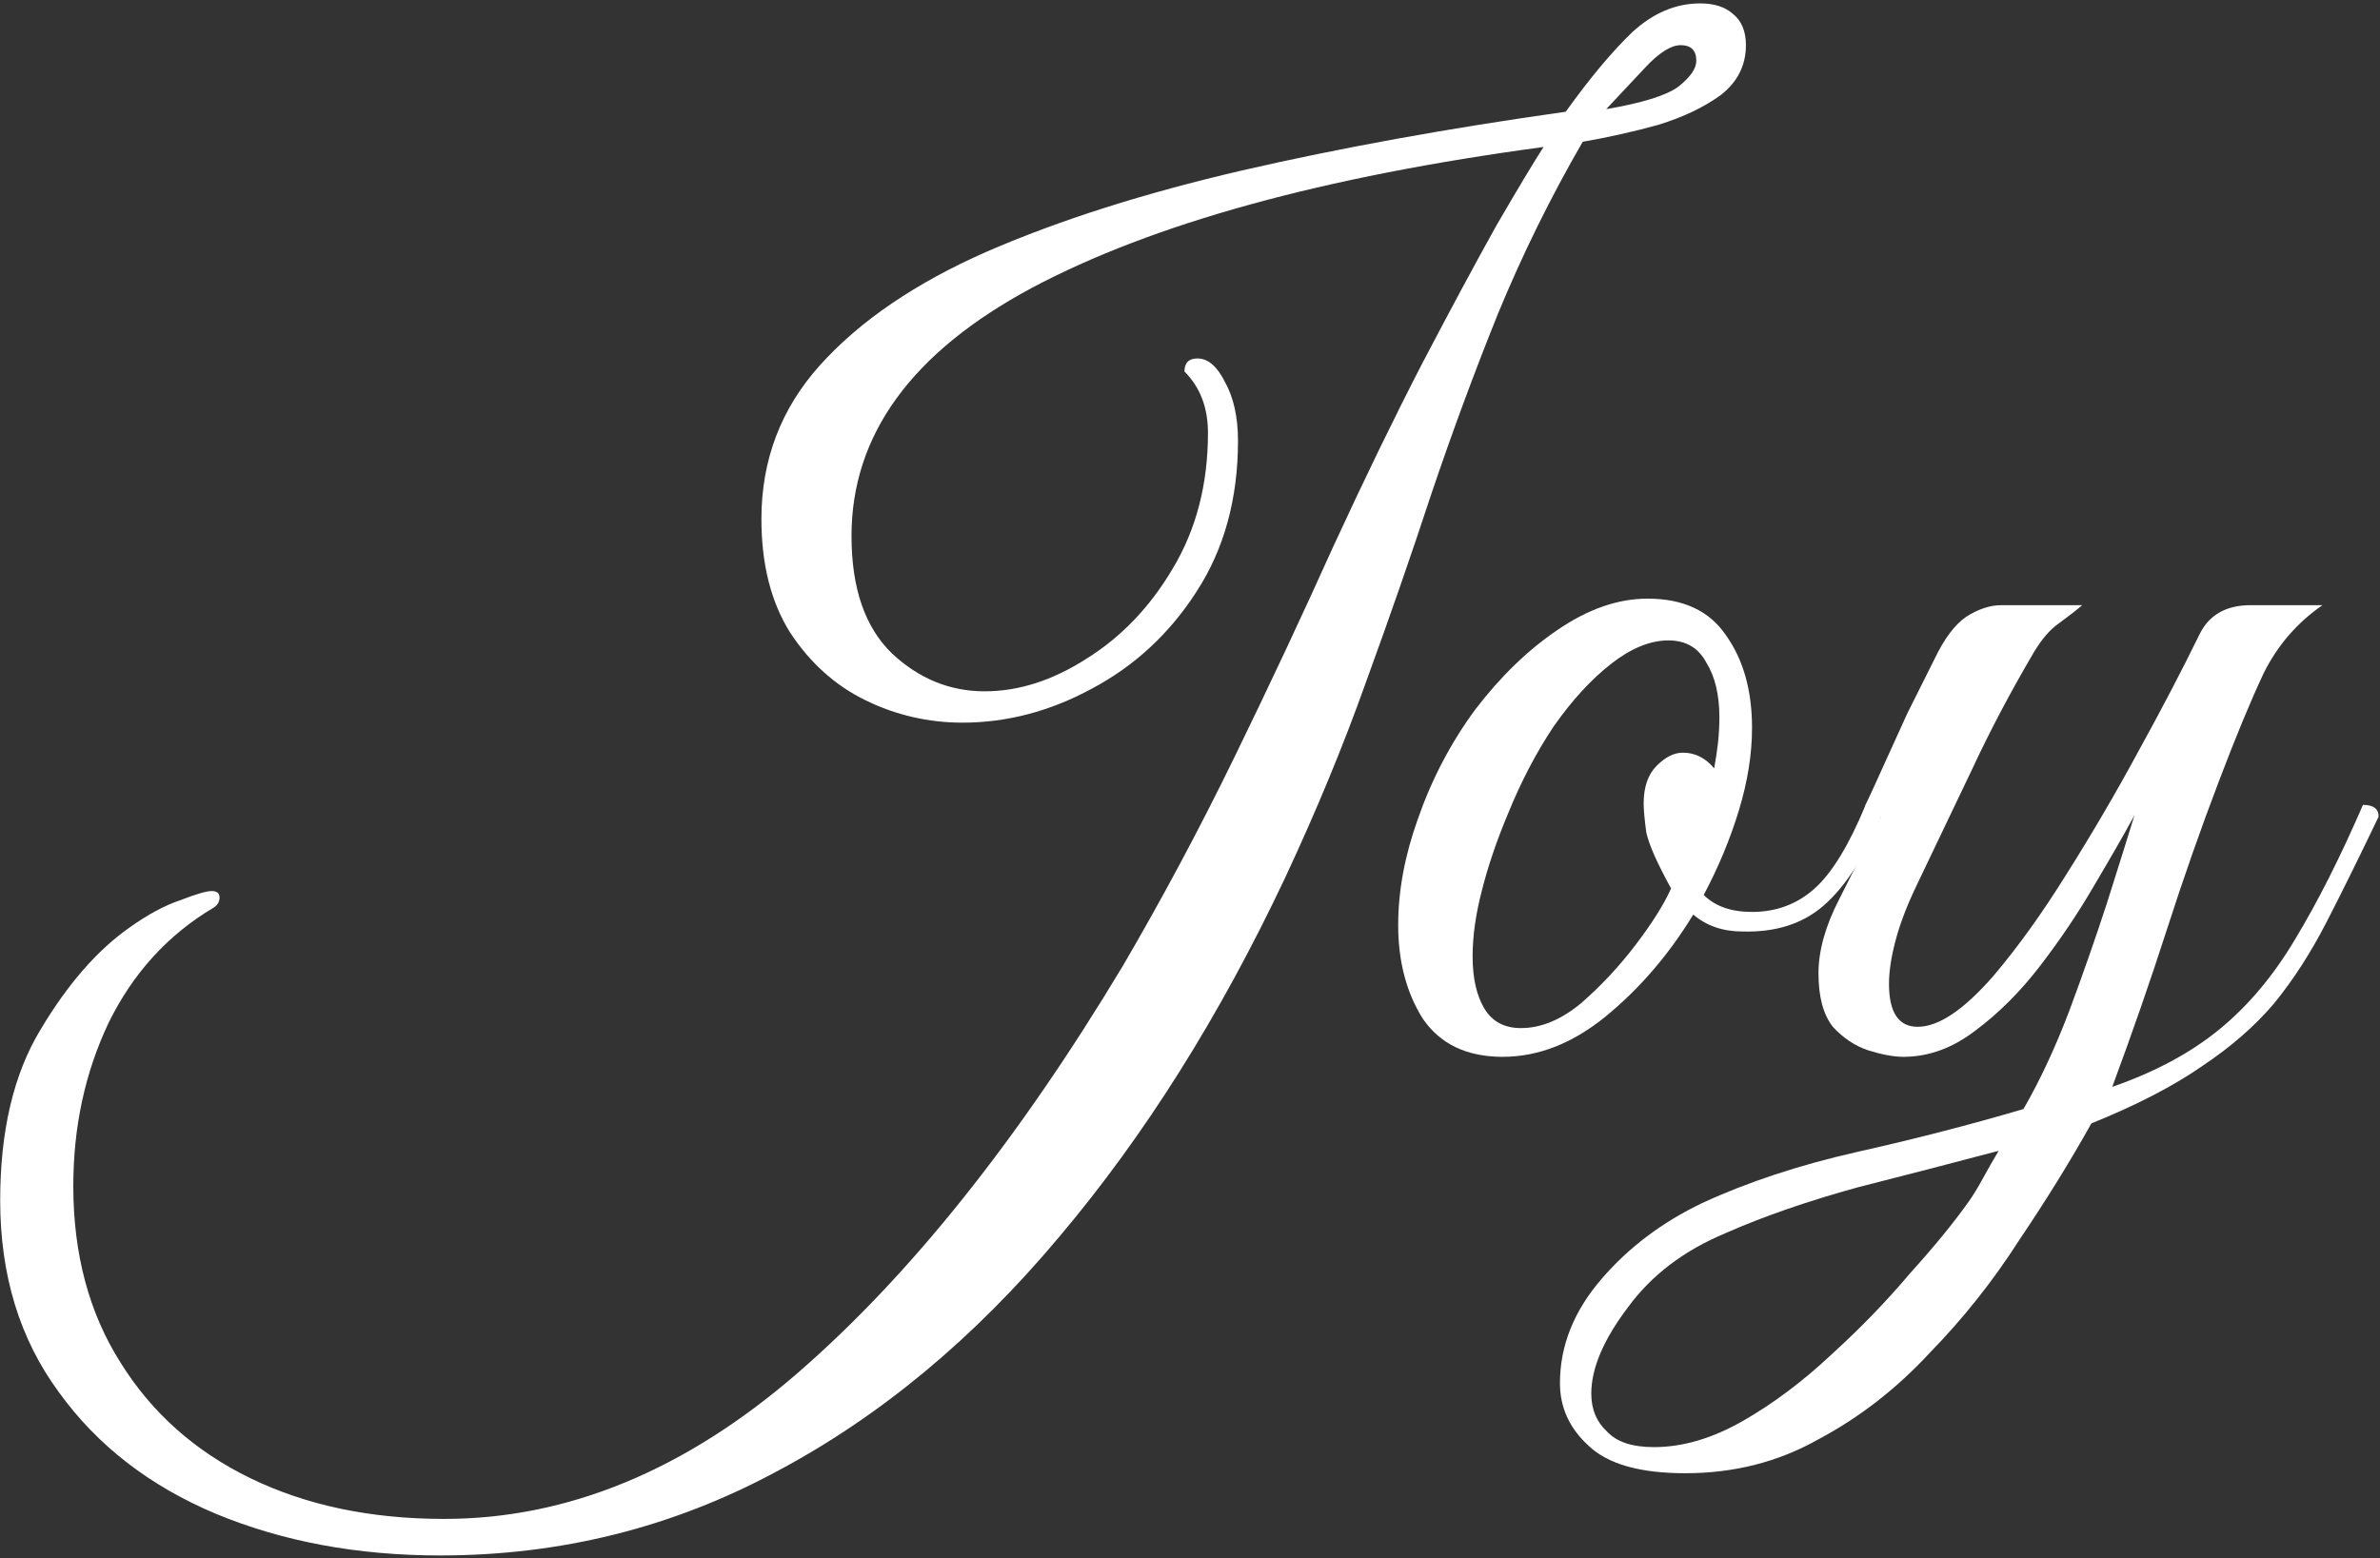 <svg width="394" height="258" viewBox="0 0 394 258" fill="none" xmlns="http://www.w3.org/2000/svg">
<rect x="0" y="0" width="394" height="258" fill="#333333" stroke="none"/>
<path d="M72.875 257.571C59.185 257.571 46.792 255.266 35.696 250.654C24.744 246.043 16.098 239.342 9.758 230.552C3.273 221.762 0.031 211.17 0.031 198.777C0.031 187.249 2.264 177.81 6.731 170.461C11.199 162.967 16.098 157.347 21.43 153.6C24.456 151.439 27.266 149.926 29.86 149.061C32.454 148.052 34.183 147.548 35.048 147.548C35.913 147.548 36.345 147.908 36.345 148.629C36.345 149.349 35.985 149.926 35.264 150.358C27.771 154.825 22.006 161.166 17.972 169.38C14.081 177.594 12.135 186.6 12.135 196.399C12.135 207.639 14.729 217.366 19.917 225.58C25.105 233.938 32.31 240.351 41.532 244.818C50.755 249.285 61.419 251.519 73.524 251.519C93.986 251.519 113.512 243.449 132.102 227.31C150.691 211.17 168.632 188.69 185.925 159.869C192.409 148.773 198.534 137.317 204.298 125.5C210.062 113.684 215.538 102.011 220.726 90.483C225.913 79.243 230.813 69.156 235.424 60.221C240.18 51.143 244.287 43.505 247.745 37.309C251.348 31.112 253.942 26.789 255.527 24.339C219.068 29.239 190.824 37.02 170.794 47.684C150.907 58.348 140.964 72.038 140.964 88.754C140.964 97.4 143.198 103.885 147.665 108.208C152.132 112.387 157.248 114.476 163.012 114.476C168.632 114.476 174.252 112.675 179.872 109.072C185.636 105.47 190.392 100.498 194.138 94.158C198.029 87.673 199.975 80.18 199.975 71.677C199.975 67.499 198.678 64.112 196.084 61.518C196.084 60.077 196.804 59.357 198.245 59.357C199.975 59.357 201.488 60.654 202.785 63.247C204.226 65.841 204.946 69.084 204.946 72.974C204.946 82.629 202.641 90.987 198.029 98.049C193.562 104.965 187.798 110.297 180.737 114.044C173.82 117.791 166.687 119.664 159.337 119.664C153.717 119.664 148.385 118.439 143.342 115.989C138.298 113.54 134.119 109.793 130.805 104.749C127.635 99.706 126.049 93.437 126.049 85.944C126.049 76.145 129.292 67.643 135.776 60.437C142.405 53.088 151.628 46.82 163.444 41.632C175.405 36.444 189.455 31.977 205.595 28.23C221.878 24.483 239.747 21.241 259.201 18.503C263.236 12.883 266.911 8.488 270.225 5.318C273.684 2.147 277.43 0.562 281.465 0.562C283.771 0.562 285.572 1.139 286.869 2.292C288.31 3.444 289.031 5.174 289.031 7.479C289.031 10.794 287.662 13.532 284.924 15.693C282.186 17.711 278.727 19.368 274.548 20.665C270.369 21.818 266.19 22.754 262.011 23.475C256.679 32.697 251.996 42.208 247.961 52.007C244.07 61.662 240.396 71.605 236.937 81.837C233.623 91.924 230.02 102.3 226.129 112.963C222.383 123.483 217.916 134.291 212.728 145.387C201.92 168.299 189.455 188.113 175.333 204.829C161.211 221.689 145.575 234.659 128.427 243.737C111.279 252.96 92.761 257.571 72.875 257.571ZM265.902 18.071C271.81 17.062 275.773 15.837 277.791 14.396C279.808 12.811 280.817 11.37 280.817 10.073C280.817 8.344 279.952 7.479 278.223 7.479C276.638 7.479 274.692 8.704 272.387 11.154C270.225 13.46 268.064 15.765 265.902 18.071Z" fill="white"/>
<path d="M248.757 175C242.848 175 238.453 172.91 235.571 168.731C232.833 164.408 231.464 159.221 231.464 153.168C231.464 147.548 232.545 141.712 234.706 135.66C237.012 129.031 240.182 122.978 244.217 117.502C248.396 112.027 252.936 107.631 257.835 104.317C262.879 100.858 267.85 99.129 272.75 99.129C278.658 99.129 282.981 101.147 285.719 105.182C288.601 109.217 290.042 114.332 290.042 120.529C290.042 124.852 289.322 129.391 287.881 134.146C286.44 138.902 284.494 143.585 282.045 148.197C283.918 150.07 286.584 151.007 290.042 151.007C294.077 151.007 297.536 149.71 300.418 147.116C303.3 144.522 306.11 139.911 308.848 133.282C310.577 133.282 311.442 133.93 311.442 135.227C308.704 141.856 305.533 146.756 301.931 149.926C298.472 152.952 294.005 154.393 288.529 154.249C285.215 154.249 282.477 153.312 280.315 151.439C276.28 158.068 271.453 163.688 265.833 168.299C260.357 172.766 254.665 175 248.757 175ZM251.783 170.244C255.097 170.244 258.412 168.875 261.726 166.137C265.04 163.255 268.066 160.013 270.804 156.41C273.542 152.808 275.488 149.71 276.641 147.116C274.335 142.937 272.966 139.839 272.534 137.821C272.245 135.66 272.101 134.074 272.101 133.066C272.101 130.328 272.822 128.238 274.263 126.797C275.704 125.356 277.145 124.636 278.586 124.636C280.604 124.636 282.333 125.5 283.774 127.229C284.062 125.644 284.278 124.203 284.422 122.906C284.566 121.465 284.638 120.096 284.638 118.799C284.638 115.053 283.918 112.027 282.477 109.721C281.18 107.271 279.09 106.046 276.208 106.046C273.182 106.046 270.012 107.343 266.697 109.937C263.383 112.531 260.213 115.989 257.187 120.312C254.305 124.636 251.783 129.463 249.621 134.795C247.748 139.262 246.307 143.513 245.298 147.548C244.289 151.439 243.785 155.042 243.785 158.356C243.785 161.958 244.433 164.841 245.73 167.002C247.027 169.164 249.045 170.244 251.783 170.244Z" fill="white"/>
<path d="M278.995 243.954C271.501 243.954 266.17 242.44 262.999 239.414C259.829 236.532 258.244 233.074 258.244 229.039C258.244 222.842 260.549 217.078 265.161 211.746C269.628 206.559 275.176 202.38 281.805 199.209C289.298 195.751 297.8 192.941 307.311 190.779C316.966 188.618 326.189 186.24 334.979 183.646C337.717 178.891 340.239 173.487 342.545 167.434C344.85 161.238 346.94 155.258 348.813 149.494C350.686 143.585 352.199 138.758 353.352 135.011C351.623 138.181 349.389 142.072 346.651 146.683C344.058 151.151 341.103 155.546 337.789 159.869C334.475 164.192 330.872 167.795 326.981 170.677C323.235 173.559 319.272 175 315.093 175C313.508 175 311.562 174.64 309.257 173.919C307.095 173.199 305.15 171.902 303.42 170.028C301.835 168.011 301.043 165.057 301.043 161.166C301.043 157.419 302.195 153.312 304.501 148.845C306.807 144.234 309.112 139.694 311.418 135.227C310.698 135.227 310.049 135.155 309.473 135.011C309.04 134.867 308.824 134.291 308.824 133.282C309.257 132.417 310.121 130.544 311.418 127.662C312.715 124.78 314.156 121.609 315.741 118.151C317.47 114.692 318.984 111.666 320.28 109.072C321.866 105.758 323.595 103.452 325.468 102.155C327.486 100.858 329.431 100.21 331.304 100.21H344.706C343.697 101.075 342.4 102.083 340.815 103.236C339.374 104.245 338.005 105.83 336.708 107.992C332.817 114.62 329.431 121.033 326.549 127.229C323.667 133.282 320.569 139.767 317.254 146.683C315.669 149.998 314.516 153.024 313.796 155.762C313.075 158.5 312.715 160.878 312.715 162.895C312.715 167.651 314.3 170.028 317.47 170.028C320.929 170.028 325.108 167.218 330.007 161.598C334.042 156.843 338.077 151.223 342.112 144.738C346.291 138.109 350.254 131.336 354.001 124.419C357.892 117.358 361.278 110.874 364.16 104.965C365.745 101.795 368.555 100.21 372.59 100.21H384.479C380.3 103.092 377.057 106.839 374.752 111.45C372.59 116.061 370.14 121.97 367.402 129.175C364.376 137.101 361.494 145.314 358.756 153.817C356.018 162.319 352.992 171.037 349.678 179.971C356.739 177.522 362.647 174.351 367.402 170.461C372.158 166.57 376.337 161.598 379.939 155.546C383.686 149.349 387.433 141.928 391.18 133.282C392.909 133.282 393.773 133.93 393.773 135.227C390.603 141.856 387.721 147.692 385.127 152.736C382.533 157.779 379.651 162.247 376.481 166.137C373.311 169.884 369.348 173.343 364.592 176.513C359.837 179.827 353.713 182.998 346.219 186.024C342.761 192.22 338.798 198.633 334.331 205.262C330.007 212.035 325.036 218.303 319.416 224.067C313.94 229.975 307.816 234.731 301.043 238.333C294.414 242.08 287.065 243.954 278.995 243.954ZM273.807 239.63C278.562 239.63 283.462 238.189 288.506 235.307C293.549 232.425 298.449 228.751 303.204 224.283C307.96 219.96 312.283 215.493 316.174 210.882C320.208 206.414 323.451 202.452 325.901 198.993C326.621 197.984 327.414 196.688 328.278 195.102C329.143 193.517 330.007 192.004 330.872 190.563C323.811 192.436 316.029 194.454 307.527 196.615C299.169 198.921 291.892 201.443 285.696 204.181C278.779 207.063 273.375 211.17 269.484 216.502C265.449 221.834 263.432 226.589 263.432 230.768C263.432 233.362 264.296 235.451 266.025 237.037C267.611 238.766 270.204 239.63 273.807 239.63Z" fill="white"/>
</svg>
